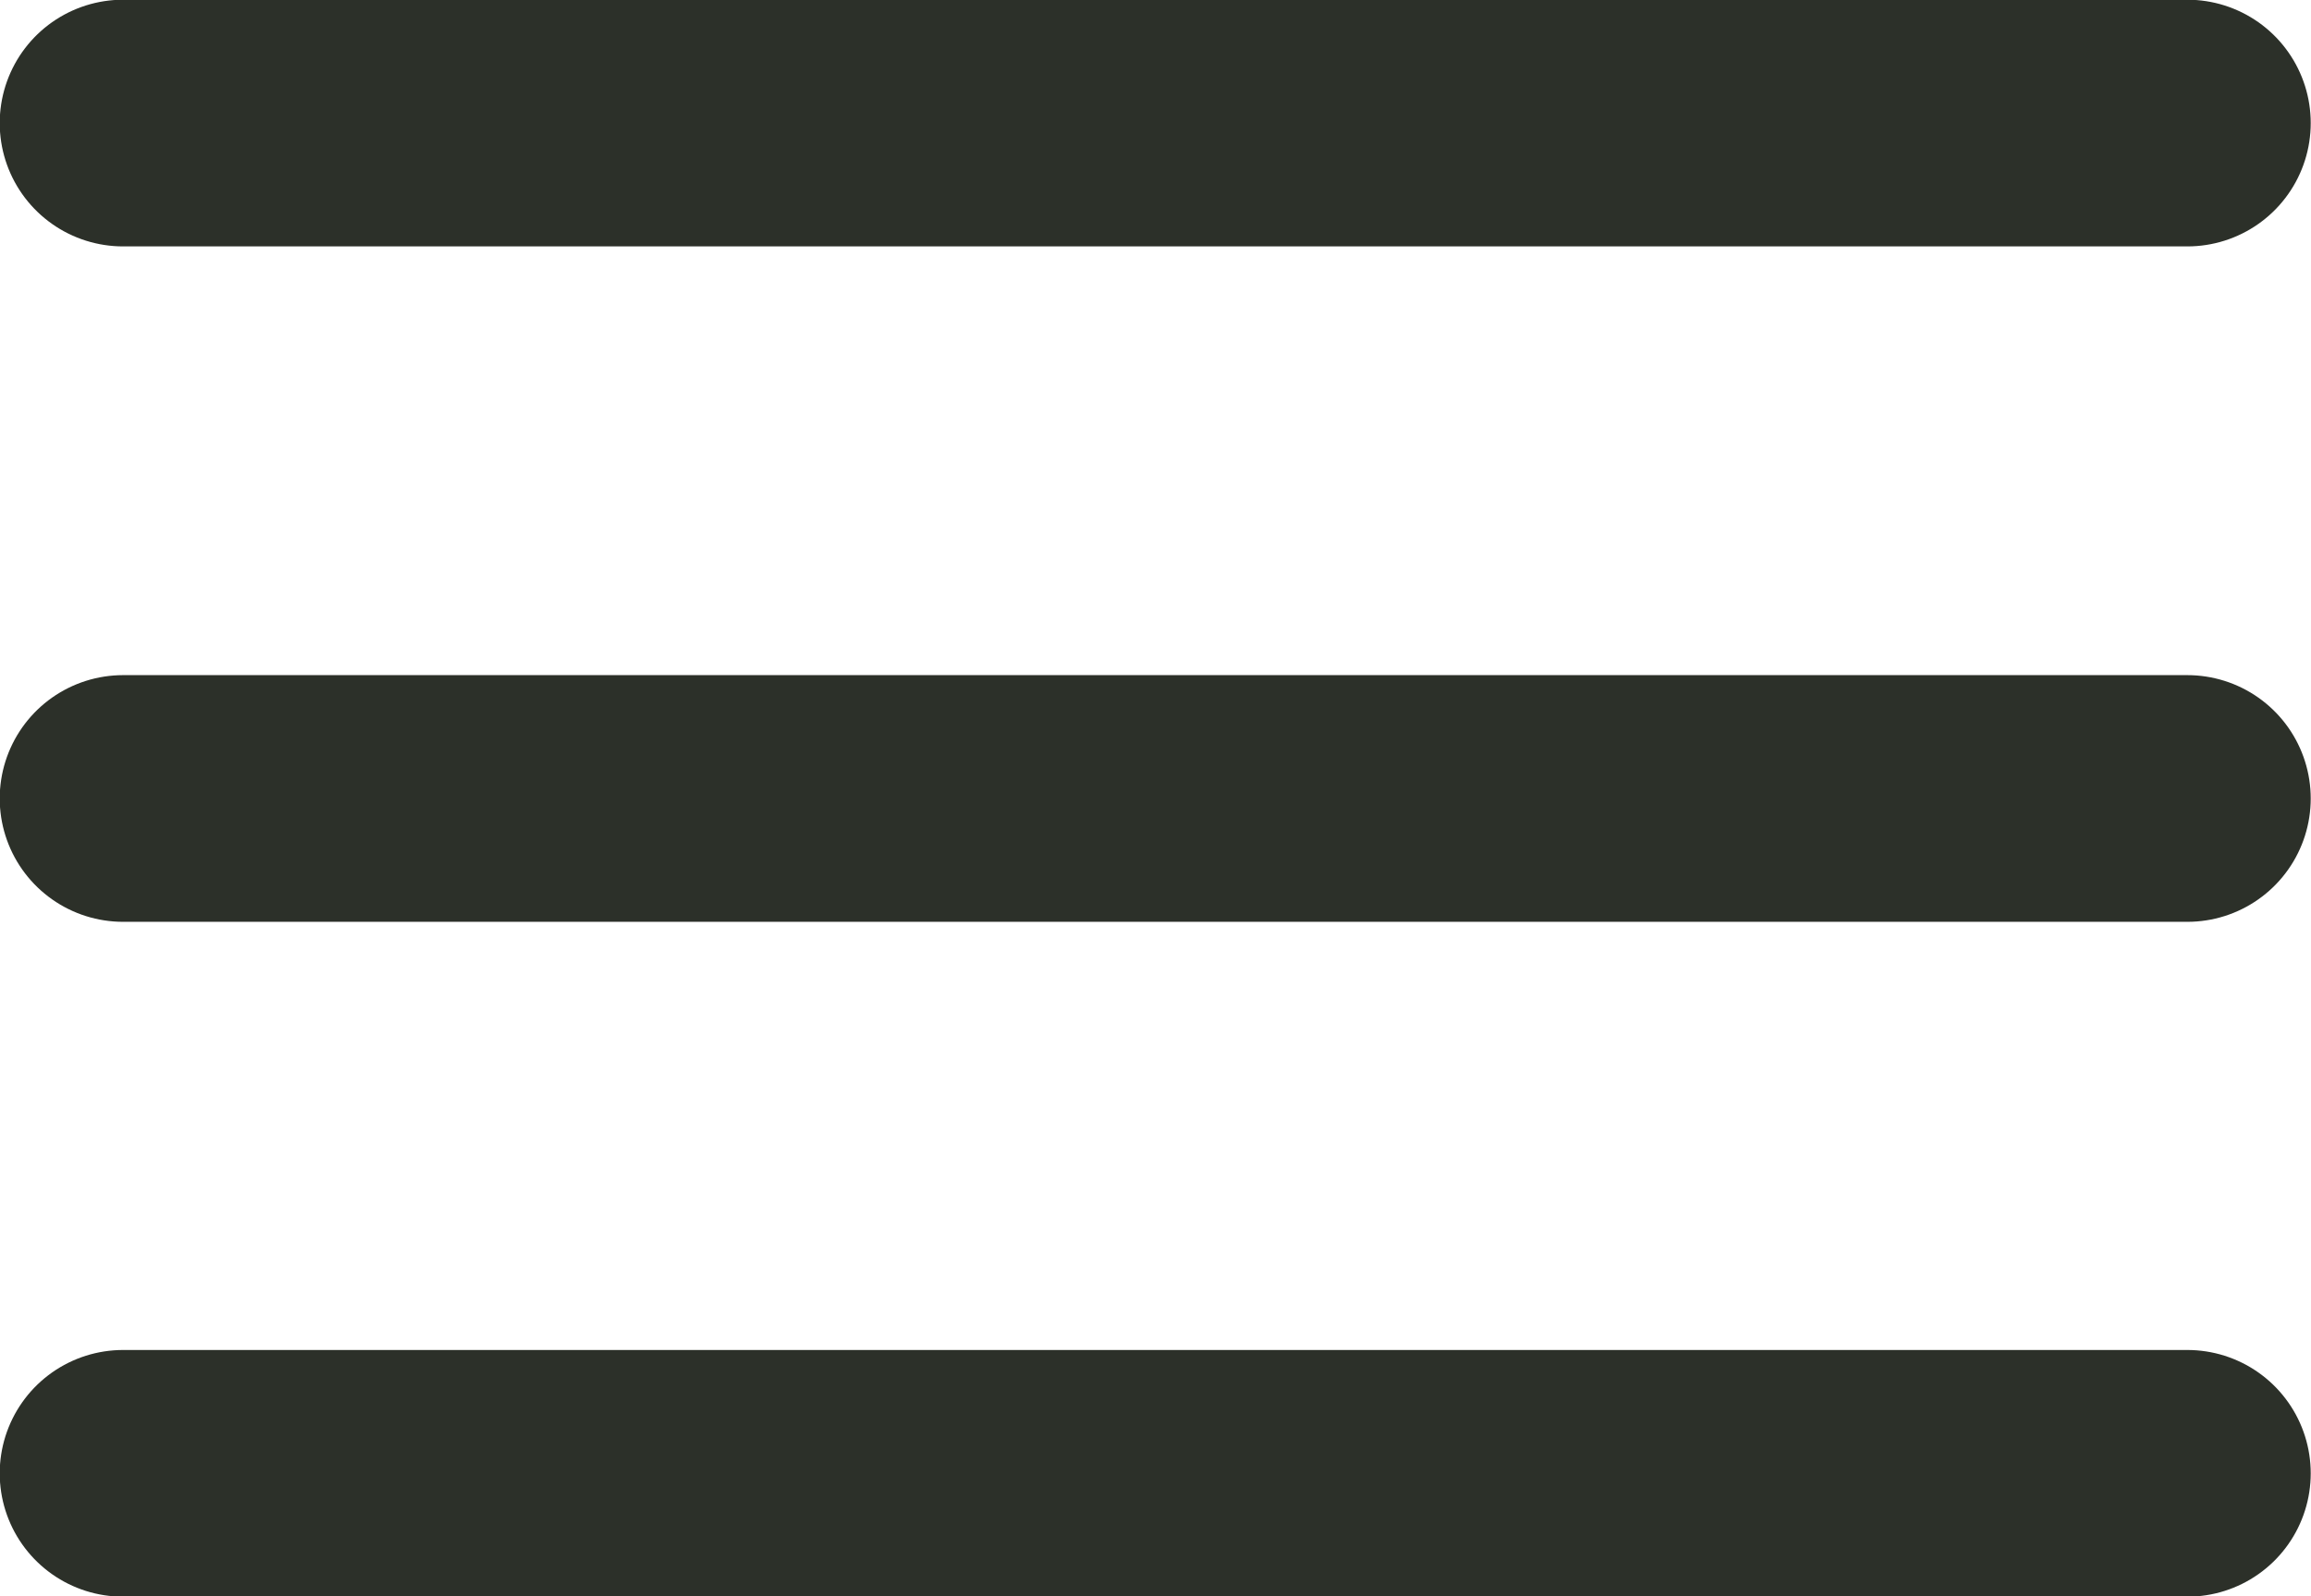 <svg id="Layer_1" data-name="Layer 1" xmlns="http://www.w3.org/2000/svg" viewBox="0 0 40.74 28.15"><defs><style>.cls-1{fill:none;stroke:#2c3029;stroke-linecap:round;stroke-miterlimit:10;stroke-width:4.35px;}</style></defs><line class="cls-1" x1="2.17" y1="14.08" x2="38.56" y2="14.08"/><line class="cls-1" x1="2.17" y1="2.17" x2="38.56" y2="2.17"/><line class="cls-1" x1="2.17" y1="25.98" x2="38.56" y2="25.98"/></svg>
